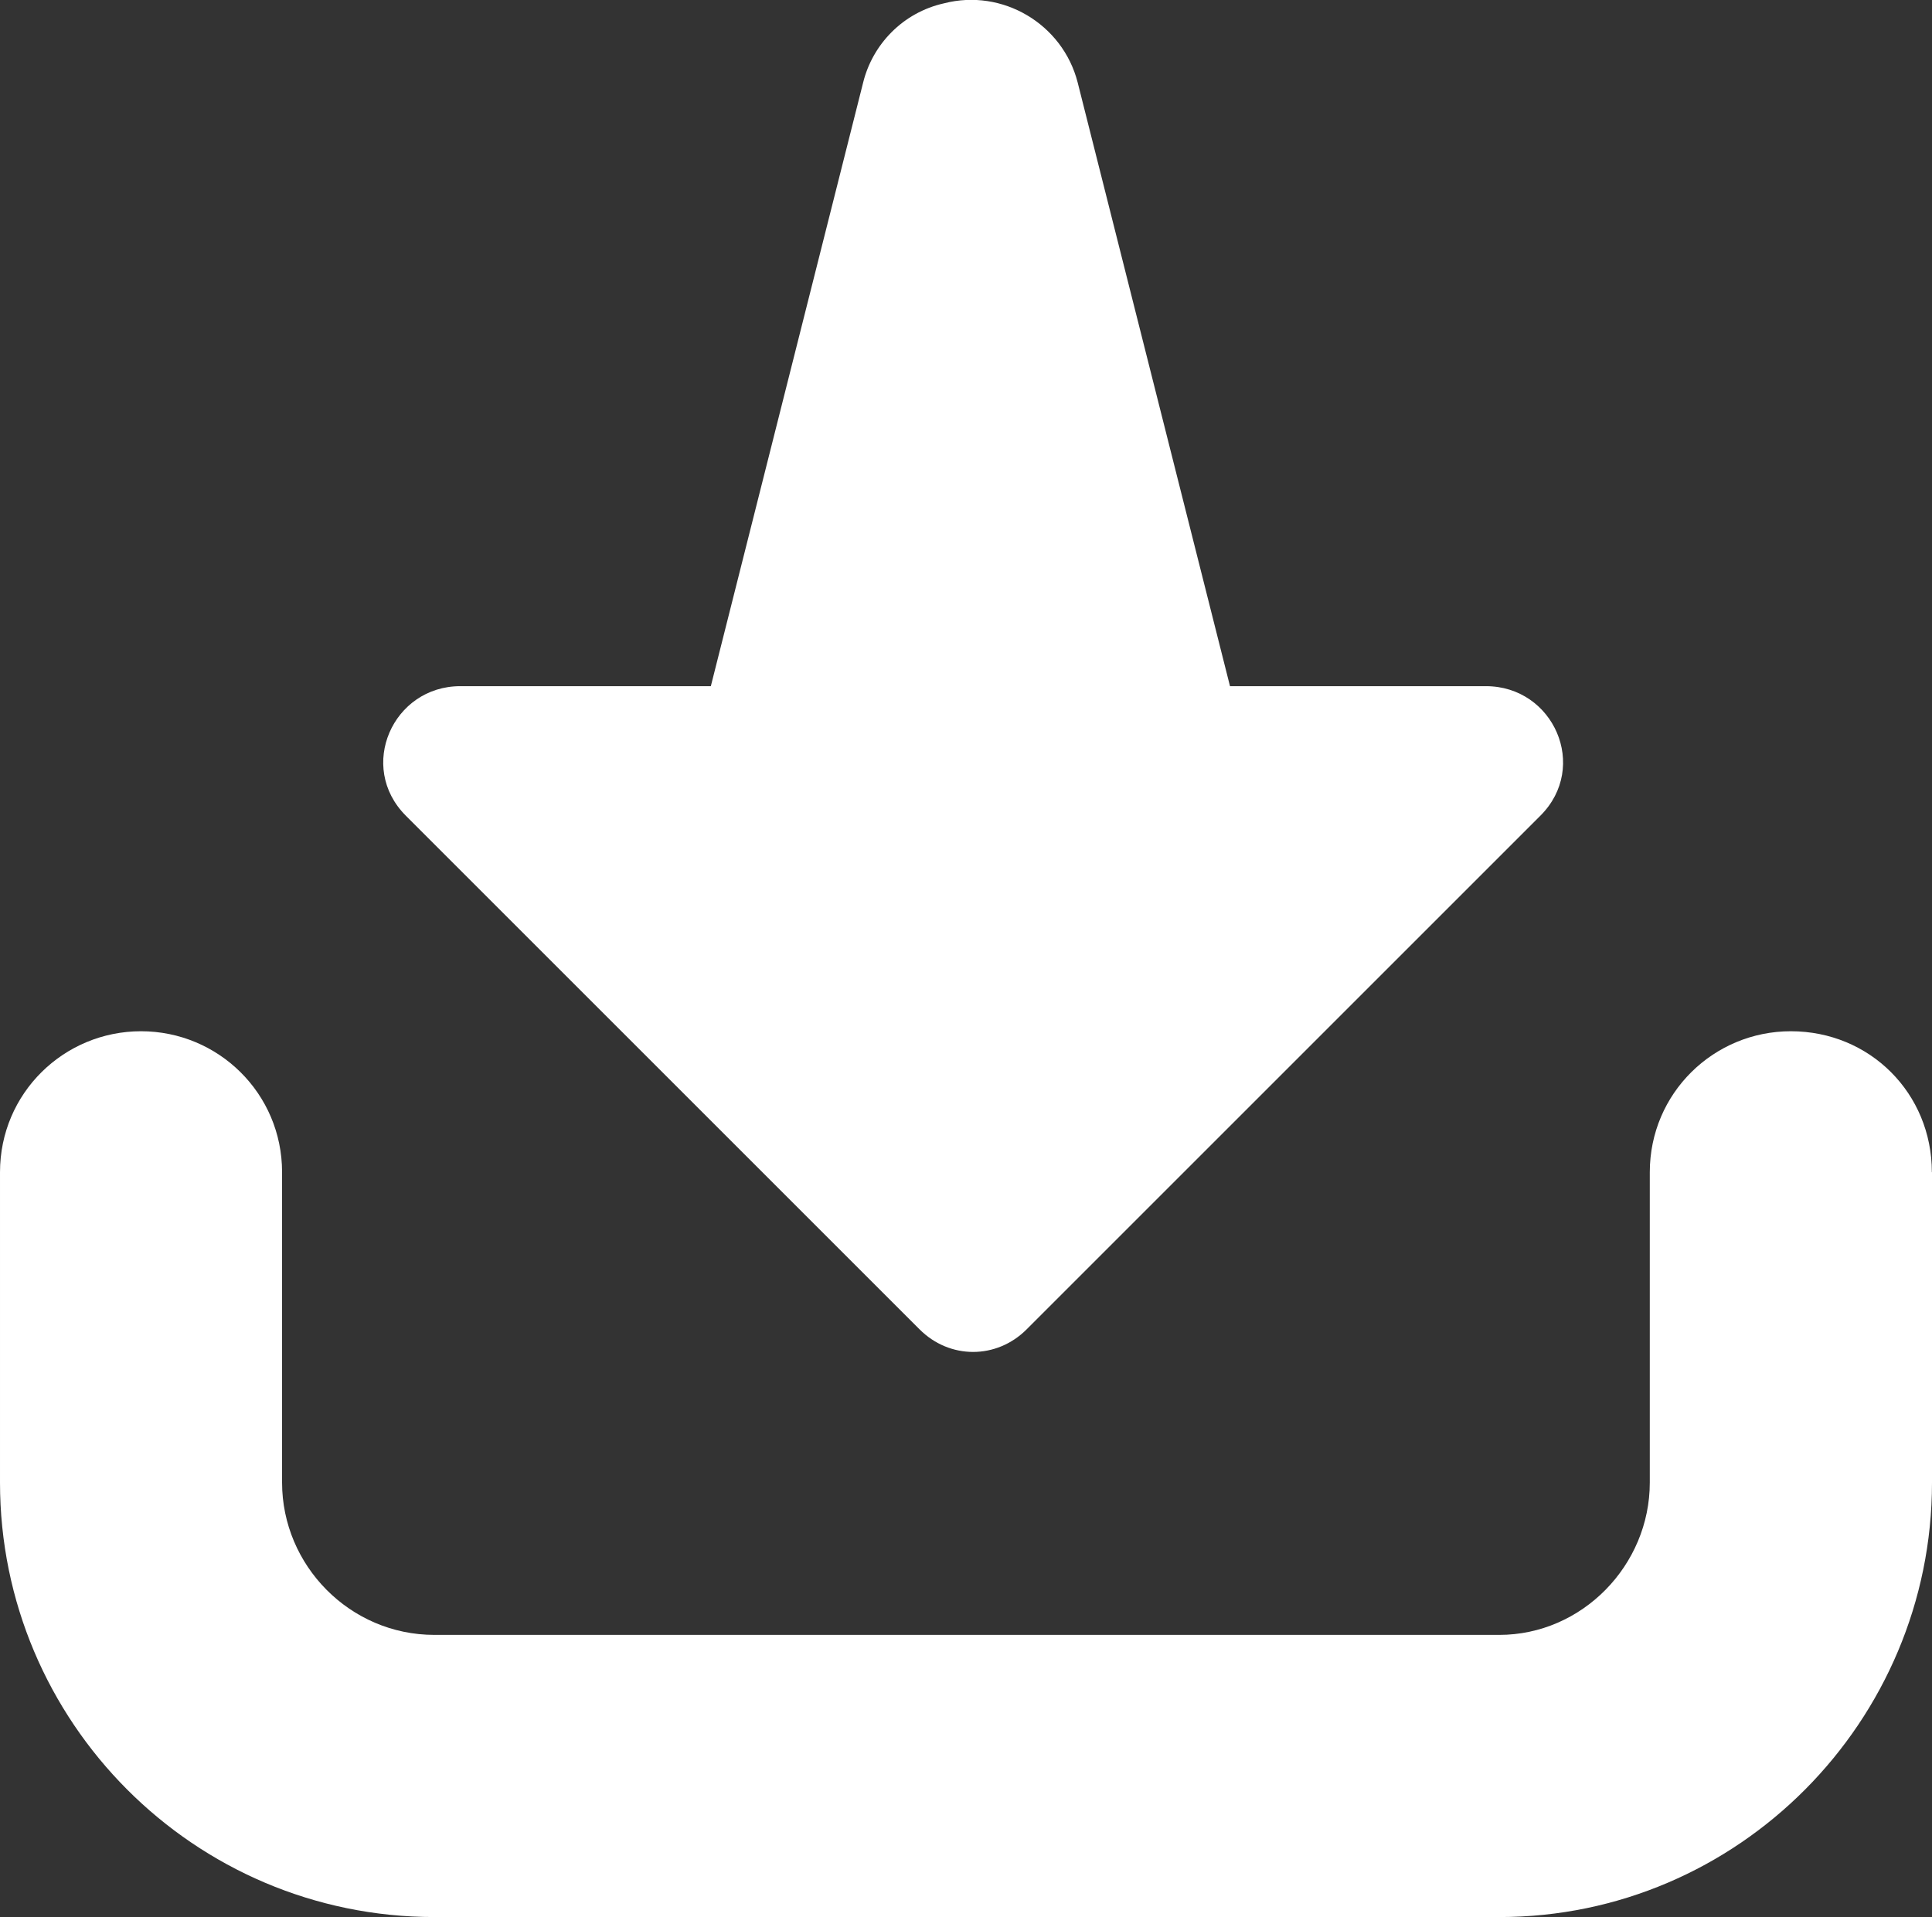<svg version="1.1" xmlns="http://www.w3.org/2000/svg" xmlns:xlink="http://www.w3.org/1999/xlink" width="14" height="13.894" viewBox="0,0,14,13.894"><rect x="0" y="0" width="14" height="13.894" fill="#333333" stroke="none"/><g transform="translate(-233,-173.106)"><g data-paper-data="{&quot;isPaintingLayer&quot;:true}" fill="#ffffff" fill-rule="evenodd" stroke="none" stroke-width="none" stroke-linecap="butt" stroke-linejoin="miter" stroke-miterlimit="10" stroke-dasharray="" stroke-dashoffset="0" font-family="none" font-weight="none" font-size="none" text-anchor="none" style="mix-blend-mode: normal"><path d="M247,181.602v2.249c0,1.731 -1.404,3.149 -3.135,3.149h-7.716c-1.745,0 -3.149,-1.418 -3.149,-3.149v-2.249c0,-0.573 0.463,-1.022 1.022,-1.022c0.559,0 1.022,0.45 1.022,1.022v2.249c0,0.6 0.491,1.104 1.104,1.104h7.716c0.6,0 1.091,-0.504 1.091,-1.104v-2.249c0,-0.573 0.463,-1.022 1.022,-1.022c0.573,0 1.022,0.45 1.022,1.022z" data-paper-data="{&quot;origPos&quot;:null}" id="file-upload-icon" stroke="none" stroke-width="1"/><path d="M236.338,178.079h1.813l1.104,-4.376c0.068,-0.274 0.286,-0.506 0.586,-0.573c0.423,-0.109 0.859,0.149 0.968,0.573l1.104,4.376h1.854c0.491,0 0.75,0.585 0.395,0.939l-3.722,3.722c-0.218,0.219 -0.559,0.219 -0.777,0l-3.722,-3.722c-0.354,-0.354 -0.095,-0.939 0.395,-0.939z" data-paper-data="{&quot;origPos&quot;:null,&quot;index&quot;:null}" id="file-upload-icon" stroke="#000000" stroke-width="0"/></g></g></svg>